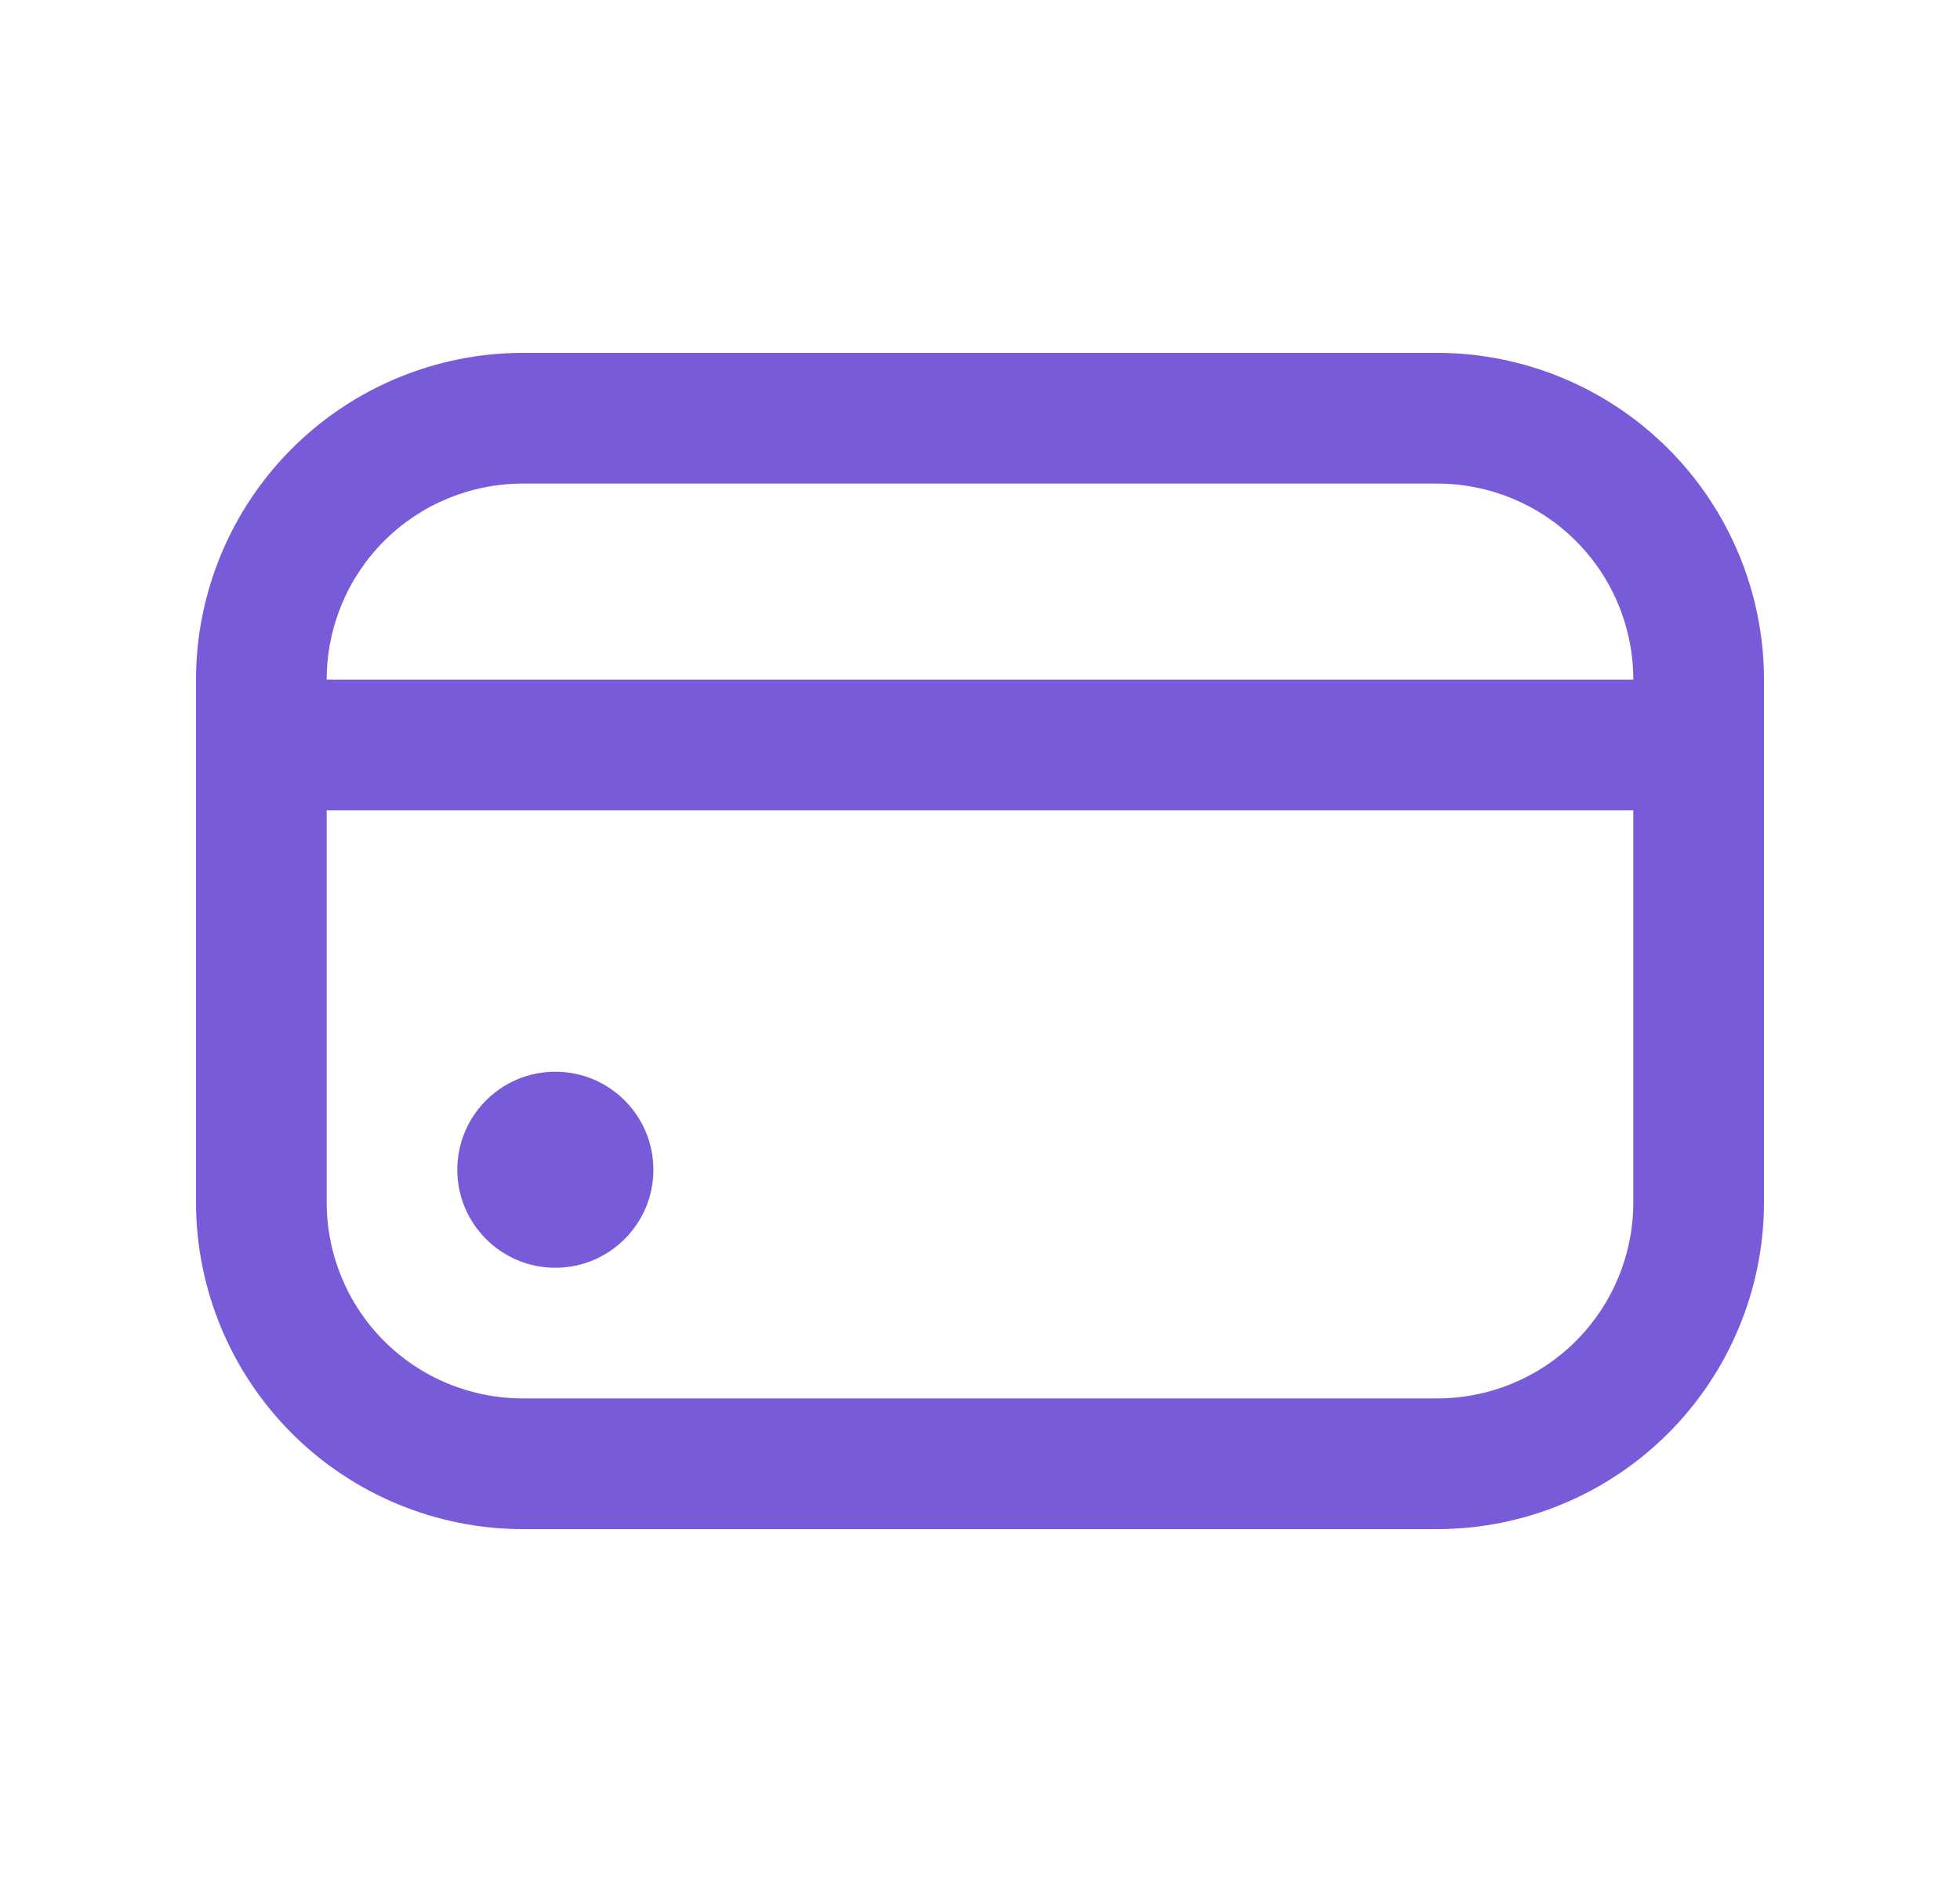 <svg width="25" height="24" viewBox="0 0 25 24" fill="none" xmlns="http://www.w3.org/2000/svg">
<path d="M7.083 16.167C7.774 16.167 8.334 15.607 8.334 14.917C8.334 14.226 7.774 13.667 7.083 13.667C6.393 13.667 5.833 14.226 5.833 14.917C5.833 15.607 6.393 16.167 7.083 16.167Z" fill="#795BDA"/>
<path d="M18.333 4.5H6.667C5.562 4.501 4.503 4.941 3.722 5.722C2.941 6.503 2.501 7.562 2.5 8.667L2.5 15.333C2.501 16.438 2.941 17.497 3.722 18.278C4.503 19.059 5.562 19.499 6.667 19.5H18.333C19.438 19.499 20.497 19.059 21.278 18.278C22.059 17.497 22.499 16.438 22.5 15.333V8.667C22.499 7.562 22.059 6.503 21.278 5.722C20.497 4.941 19.438 4.501 18.333 4.5ZM6.667 6.167H18.333C18.996 6.167 19.632 6.43 20.101 6.899C20.57 7.368 20.833 8.004 20.833 8.667H4.167C4.167 8.004 4.43 7.368 4.899 6.899C5.368 6.43 6.004 6.167 6.667 6.167ZM18.333 17.833H6.667C6.004 17.833 5.368 17.57 4.899 17.101C4.43 16.632 4.167 15.996 4.167 15.333V10.333H20.833V15.333C20.833 15.996 20.57 16.632 20.101 17.101C19.632 17.57 18.996 17.833 18.333 17.833Z" fill="#795BDA"/>
</svg>
